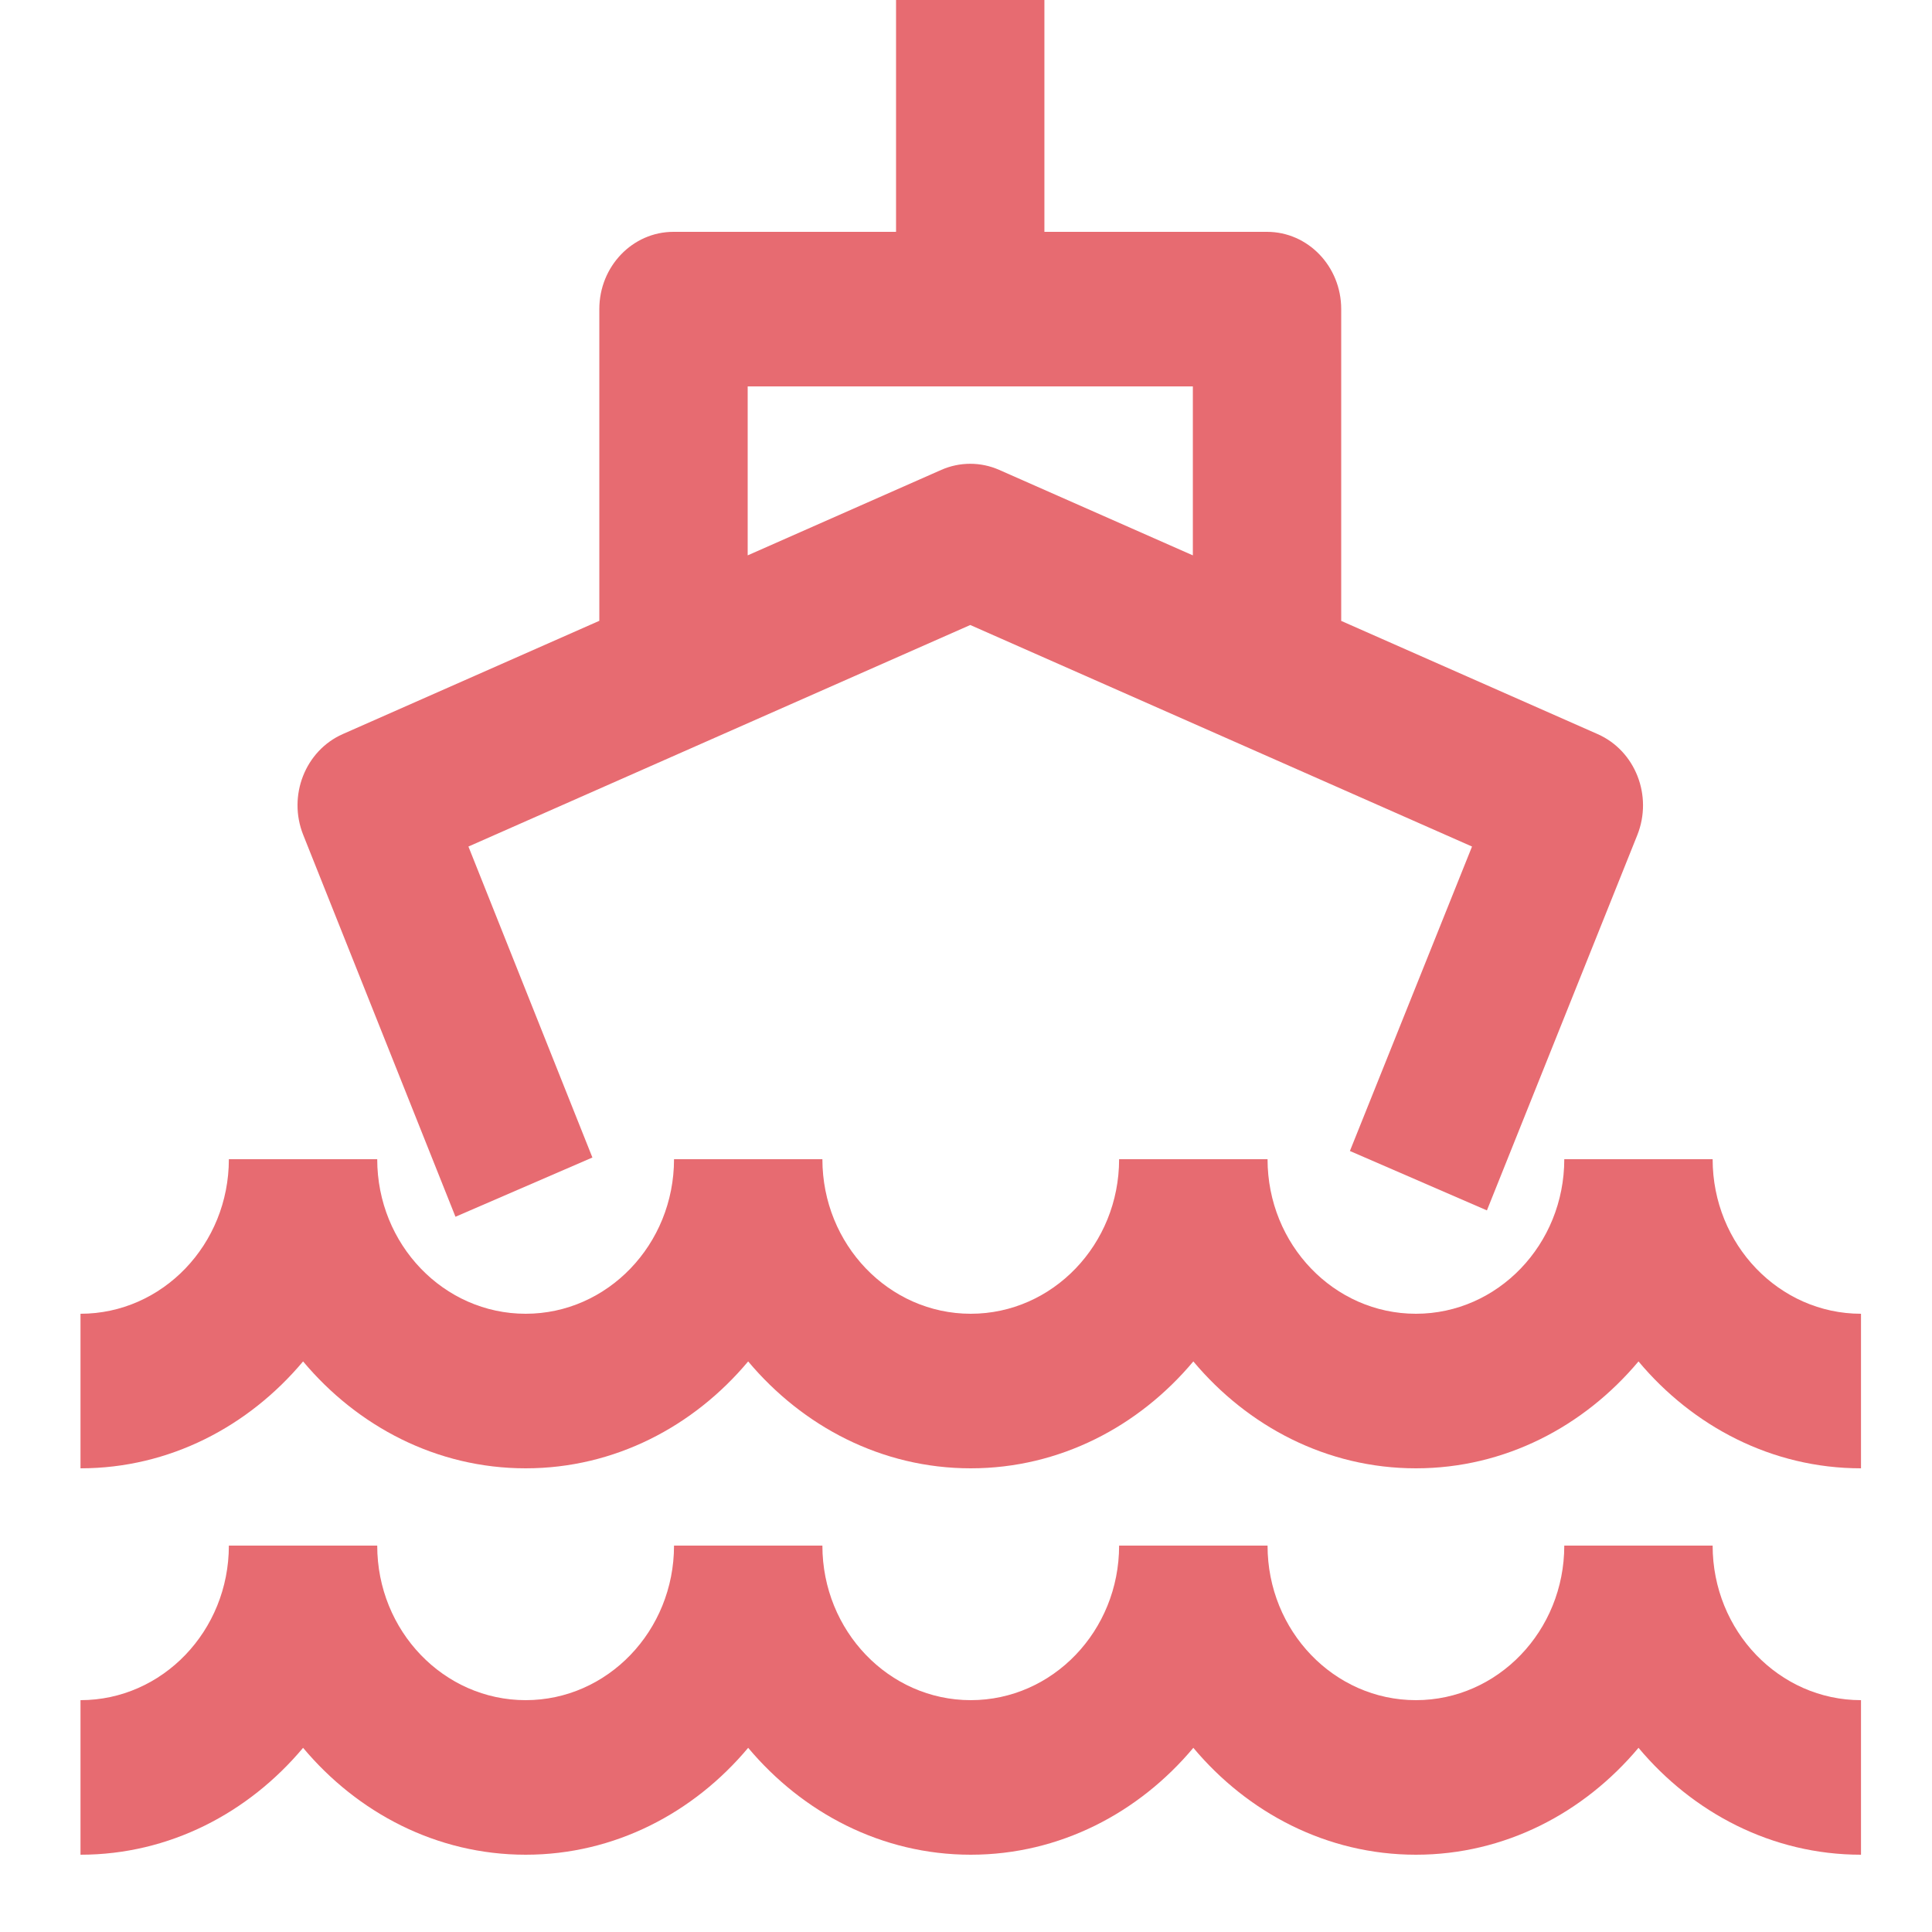 <?xml version="1.0" encoding="UTF-8"?>
<svg width="24px" height="24px" viewBox="0 0 24 24" version="1.1" xmlns="http://www.w3.org/2000/svg" xmlns:xlink="http://www.w3.org/1999/xlink">
    <!-- Generator: Sketch 44.1 (41455) - http://www.bohemiancoding.com/sketch -->
    <title>ship</title>
    <desc>Created with Sketch.</desc>
    <defs></defs>
    <g id="Symbols" stroke="none" stroke-width="1" fill="none" fill-rule="evenodd">
        <g id="ship">
            <g>
                <rect id="Rectangle-path" x="0" y="0" width="24" height="24"></rect>
                <g id="Group-15" transform="translate(1, 0)" fill-rule="nonzero" fill="#E76B71">
                    <path d="M20.275,14.4 L18.432,14.4 C18.432,15.46 17.605,16.32 16.589,16.32 C15.572,16.32 14.746,15.46 14.746,14.4 L12.902,14.4 C12.902,15.46 12.076,16.32 11.059,16.32 C10.043,16.32 9.216,15.46 9.216,14.4 L7.373,14.4 C7.373,15.46 6.546,16.32 5.53,16.32 C4.513,16.32 3.686,15.46 3.686,14.4 L1.843,14.4 C1.843,15.46 1.017,16.32 0,16.32 L0,18.24 C1.106,18.24 2.088,17.719 2.765,16.912 C3.441,17.719 4.424,18.24 5.53,18.24 C6.636,18.24 7.618,17.719 8.294,16.912 C8.971,17.719 9.953,18.24 11.059,18.24 C12.165,18.24 13.148,17.719 13.824,16.912 C14.5,17.719 15.483,18.24 16.589,18.24 C17.695,18.24 18.677,17.719 19.354,16.912 C20.03,17.719 21.012,18.24 22.118,18.24 L22.118,16.32 C21.102,16.32 20.275,15.46 20.275,14.4 Z" id="Shape"></path>
                    <path d="M20.275,19.2 L18.432,19.2 C18.432,20.26 17.605,21.12 16.589,21.12 C15.572,21.12 14.746,20.26 14.746,19.2 L12.902,19.2 C12.902,20.26 12.076,21.12 11.059,21.12 C10.043,21.12 9.216,20.26 9.216,19.2 L7.373,19.2 C7.373,20.26 6.546,21.12 5.53,21.12 C4.513,21.12 3.686,20.26 3.686,19.2 L1.843,19.2 C1.843,20.26 1.017,21.12 0,21.12 L0,23.04 C1.106,23.04 2.088,22.519 2.765,21.712 C3.441,22.519 4.424,23.04 5.53,23.04 C6.636,23.04 7.618,22.519 8.294,21.712 C8.971,22.519 9.953,23.04 11.059,23.04 C12.165,23.04 13.148,22.519 13.824,21.712 C14.5,22.519 15.483,23.04 16.589,23.04 C17.695,23.04 18.677,22.519 19.354,21.712 C20.03,22.519 21.012,23.04 22.118,23.04 L22.118,21.12 C21.102,21.12 20.275,20.26 20.275,19.2 Z" id="Shape"></path>
                    <path d="M4.658,15.115 L6.359,14.379 L4.819,10.516 L11.053,7.764 L17.286,10.516 L15.769,14.298 L17.471,15.036 L19.339,10.374 C19.534,9.886 19.315,9.327 18.848,9.12 L15.661,7.713 L15.661,3.84 C15.661,3.309 15.248,2.88 14.739,2.88 L11.974,2.88 L11.974,0 L10.131,0 L10.131,2.88 L7.366,2.88 C6.858,2.88 6.445,3.309 6.445,3.84 L6.445,7.712 L3.258,9.119 C2.792,9.325 2.572,9.884 2.767,10.372 L4.658,15.115 Z M8.288,4.8 L13.818,4.8 L13.818,6.899 L11.412,5.837 C11.183,5.736 10.923,5.736 10.693,5.837 L8.288,6.899 L8.288,4.8 L8.288,4.8 Z" id="Shape"></path>
                </g>
            </g>
        </g>
    </g>
</svg>